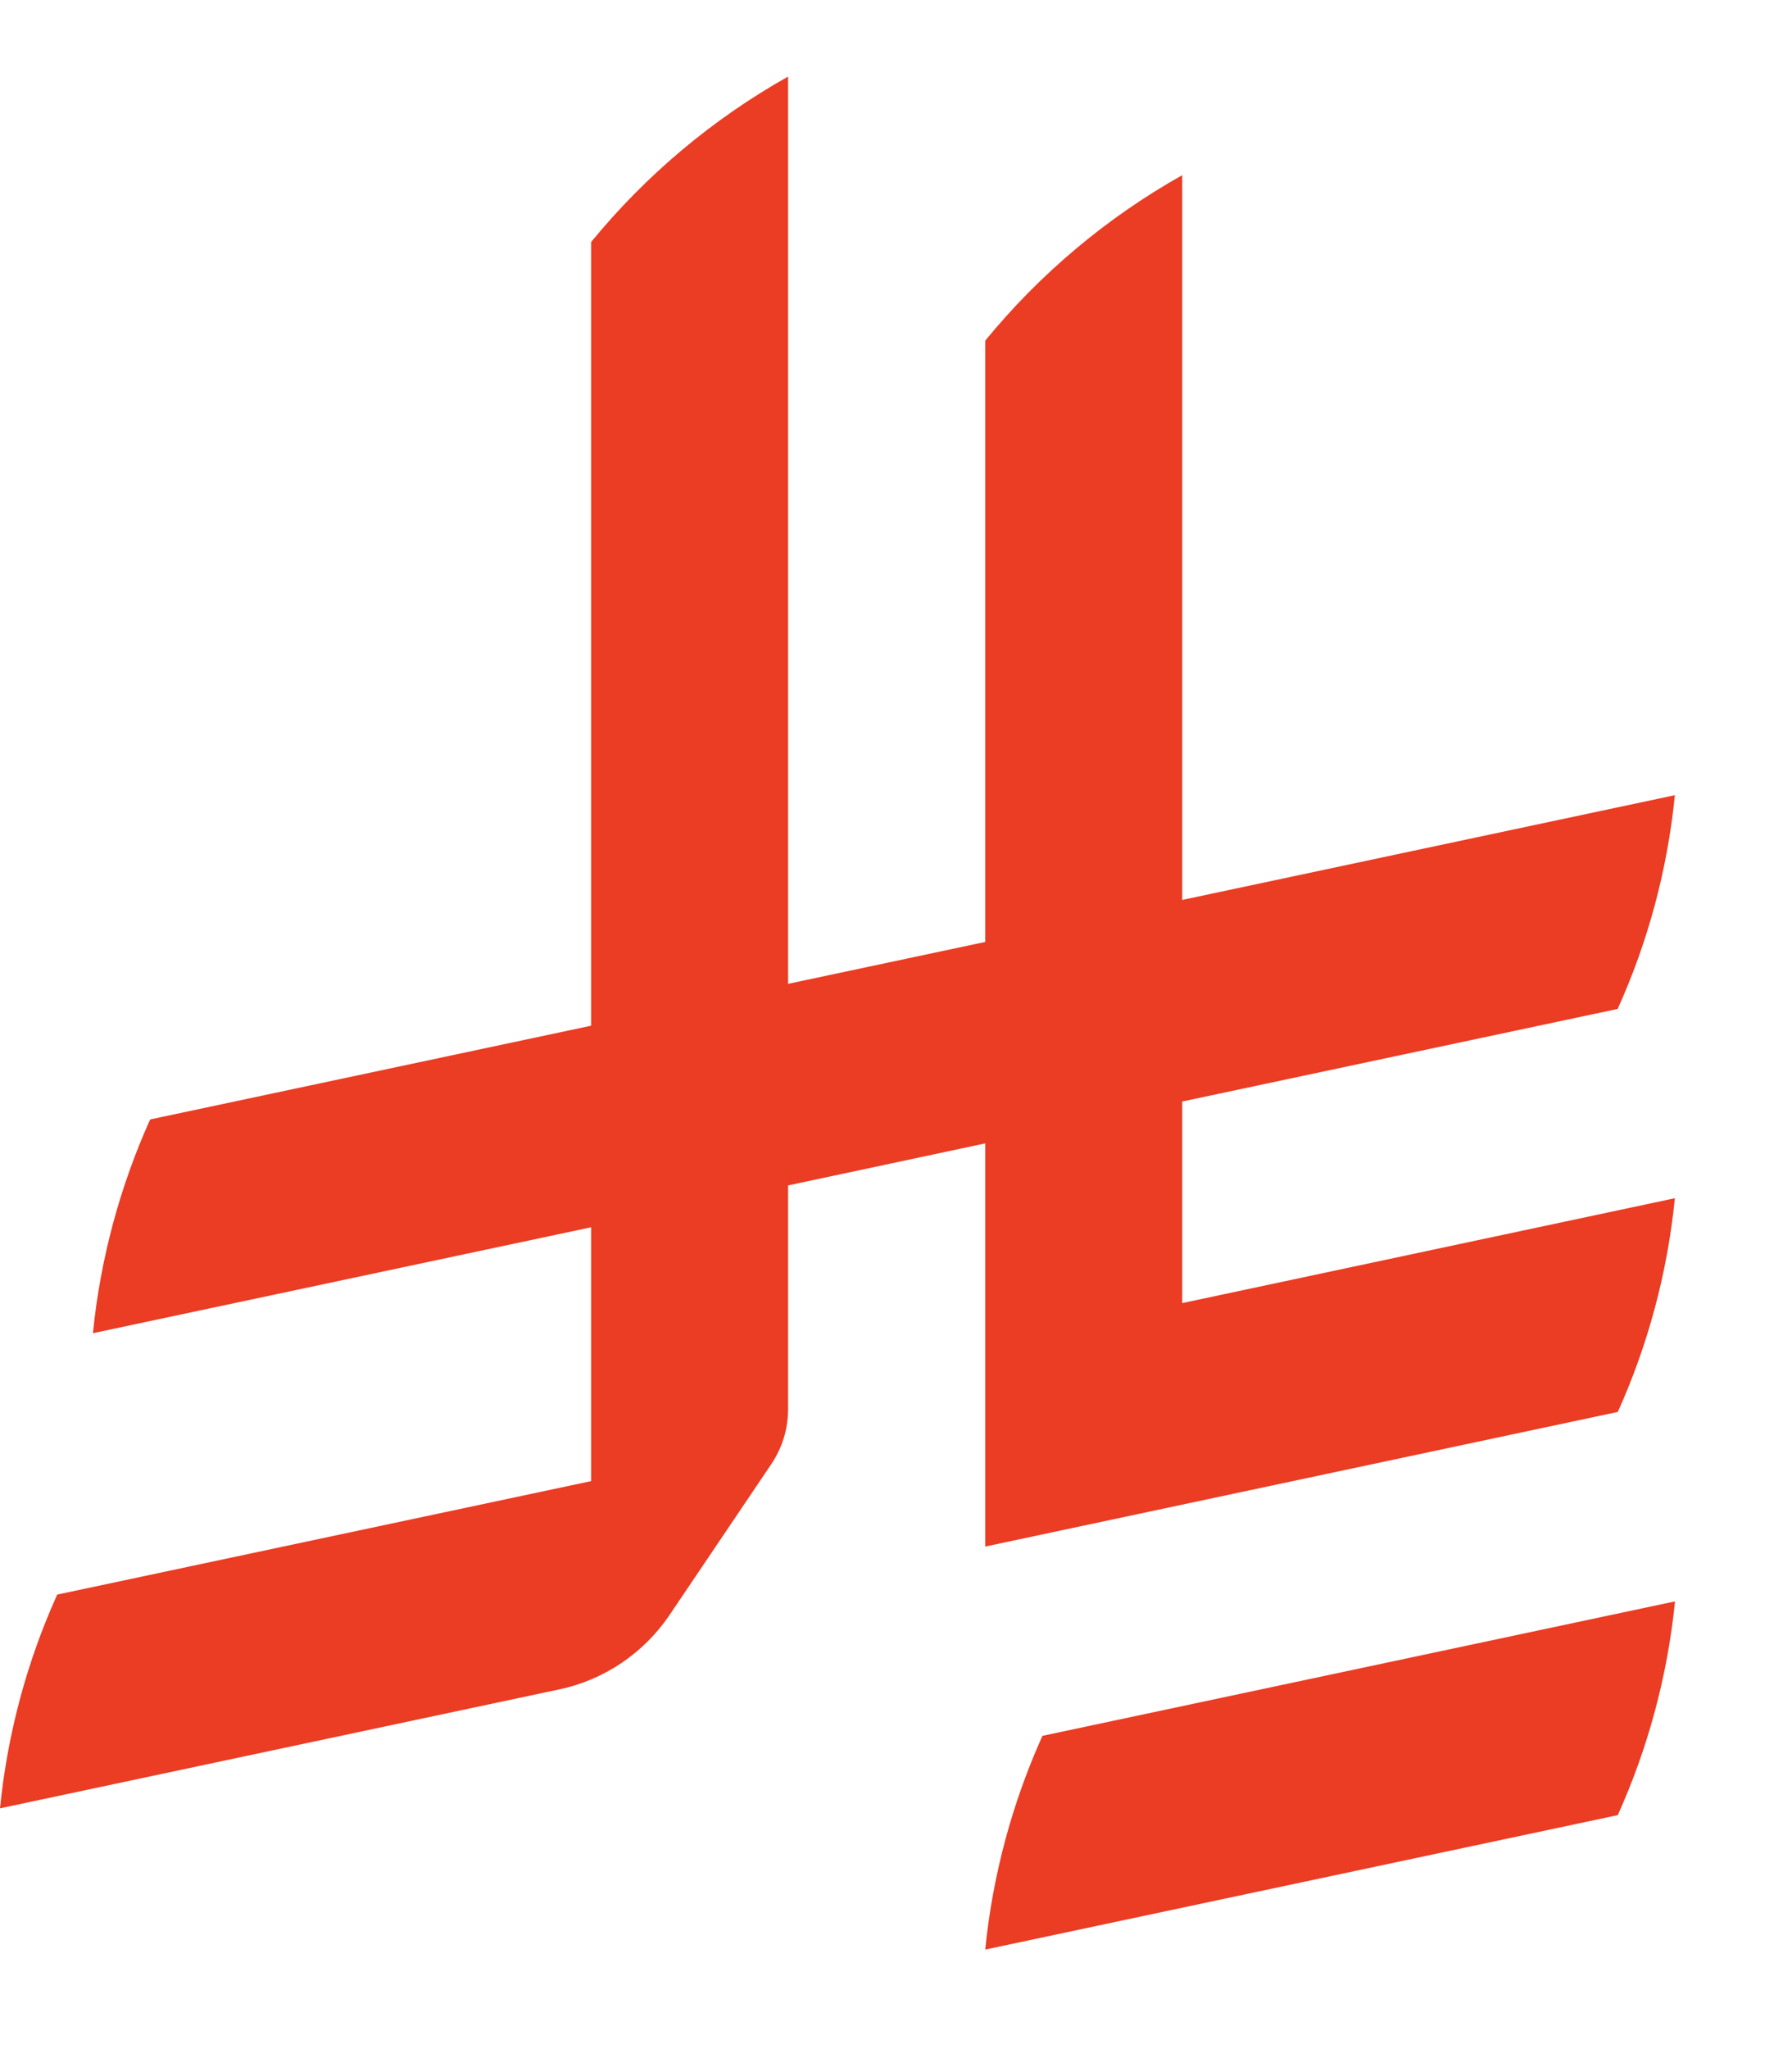 <svg width="14" height="16" viewBox="0 0 14 16" fill="none" xmlns="http://www.w3.org/2000/svg">
<path fill-rule="evenodd" clip-rule="evenodd" d="M13.085 9.356C13.026 9.946 12.872 10.508 12.639 11.025L12.638 11.025L7.697 12.076V8.928L6.157 9.256V11.002C6.157 11.161 6.109 11.309 6.026 11.432V11.432L5.225 12.619C5.026 12.908 4.721 13.118 4.366 13.192L0 14.12C0.059 13.531 0.213 12.969 0.447 12.451L4.618 11.565V9.583L0.726 10.41C0.785 9.821 0.94 9.259 1.173 8.741L4.618 8.009V1.89C5.044 1.37 5.567 0.929 6.157 0.598V7.682L7.697 7.355V2.66C8.123 2.14 8.646 1.699 9.236 1.368V7.027L13.085 6.209C13.026 6.799 12.872 7.361 12.638 7.878L9.236 8.601V10.175L13.085 9.356ZM7.697 15.223C7.756 14.634 7.911 14.072 8.144 13.554L13.086 12.504C13.027 13.093 12.872 13.655 12.639 14.173L7.697 15.223Z" fill="#EB3C24"/>
</svg>
